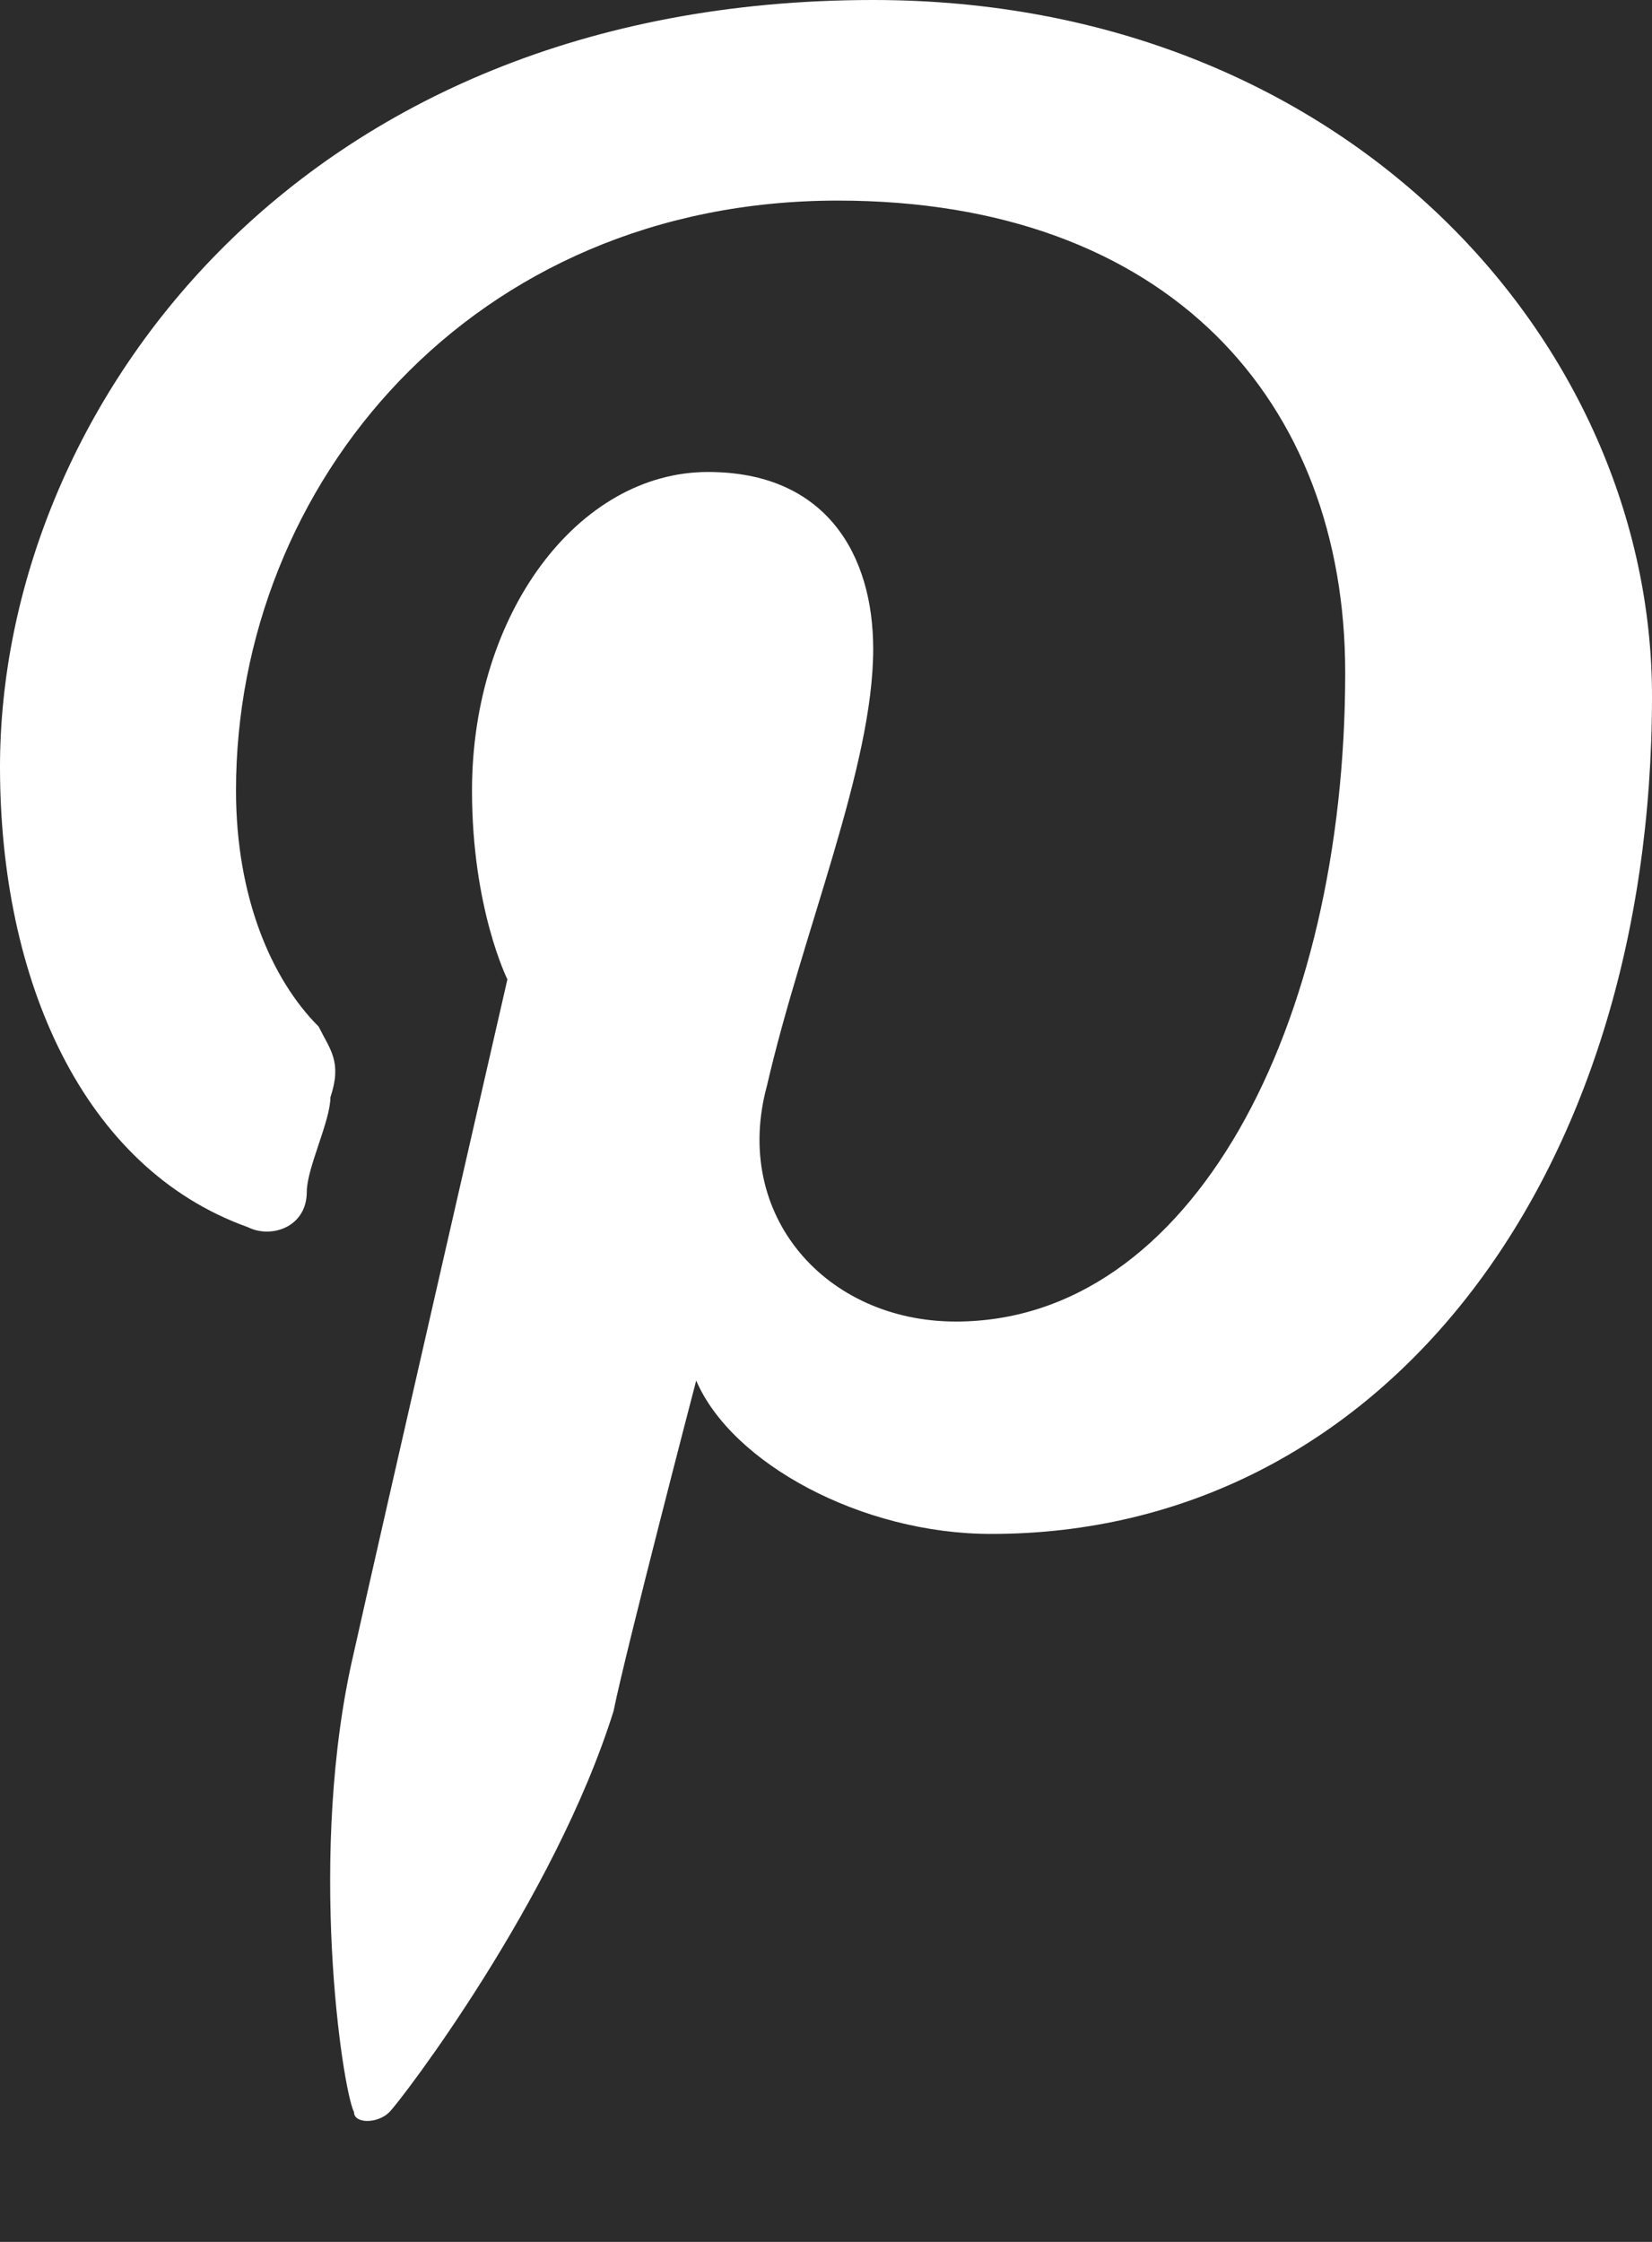 <?xml version="1.0" encoding="utf-8"?>
<!-- Generator: Adobe Illustrator 20.1.0, SVG Export Plug-In . SVG Version: 6.00 Build 0)  -->
<svg version="1.1" id="Слой_1" xmlns="http://www.w3.org/2000/svg" xmlns:xlink="http://www.w3.org/1999/xlink" x="0px" y="0px"
	 viewBox="0 0 14 19" style="enable-background:new 0 0 14 19;" xml:space="preserve">
<style type="text/css">
	.st0{fill:#2C2C2C;}
	.st1{clip-path:url(#SVGID_2_);}
	.st2{fill:#FFFFFF;}
</style>
<rect class="st0" width="14" height="19"/>
<g>
	<defs>
		<rect id="SVGID_1_" width="14" height="19"/>
	</defs>
	<clipPath id="SVGID_2_">
		<use xlink:href="#SVGID_1_"  style="overflow:visible;"/>
	</clipPath>
	<g class="st1">
		<path class="st2" d="M7.4,0C2.5,0,0,3.5,0,6.5c0,1.8,0.7,3.4,2.1,3.9c0.2,0.1,0.5,0,0.5-0.3c0-0.2,0.2-0.6,0.2-0.8
			c0.1-0.3,0-0.4-0.1-0.6C2.3,8.3,2,7.6,2,6.7c0-2.6,2-5,5.1-5c2.8,0,4.3,1.7,4.3,4c0,3-1.3,5.5-3.3,5.5c-1.1,0-1.9-0.9-1.6-2
			c0.3-1.3,0.9-2.7,0.9-3.7C7.4,4.7,7,4,6,4C4.9,4,4,5.2,4,6.7c0,1,0.3,1.6,0.3,1.6S3.2,13.1,3,14c-0.4,1.7-0.1,3.7,0,3.9
			C3,18,3.2,18,3.3,17.9c0.1-0.1,1.4-1.8,1.9-3.4c0.1-0.5,0.7-2.8,0.7-2.8C6.2,12.4,7.3,13,8.4,13c3.3,0,5.6-3,5.6-7.1
			C14,2.9,11.4,0,7.4,0z"/>
	</g>
</g>
</svg>

